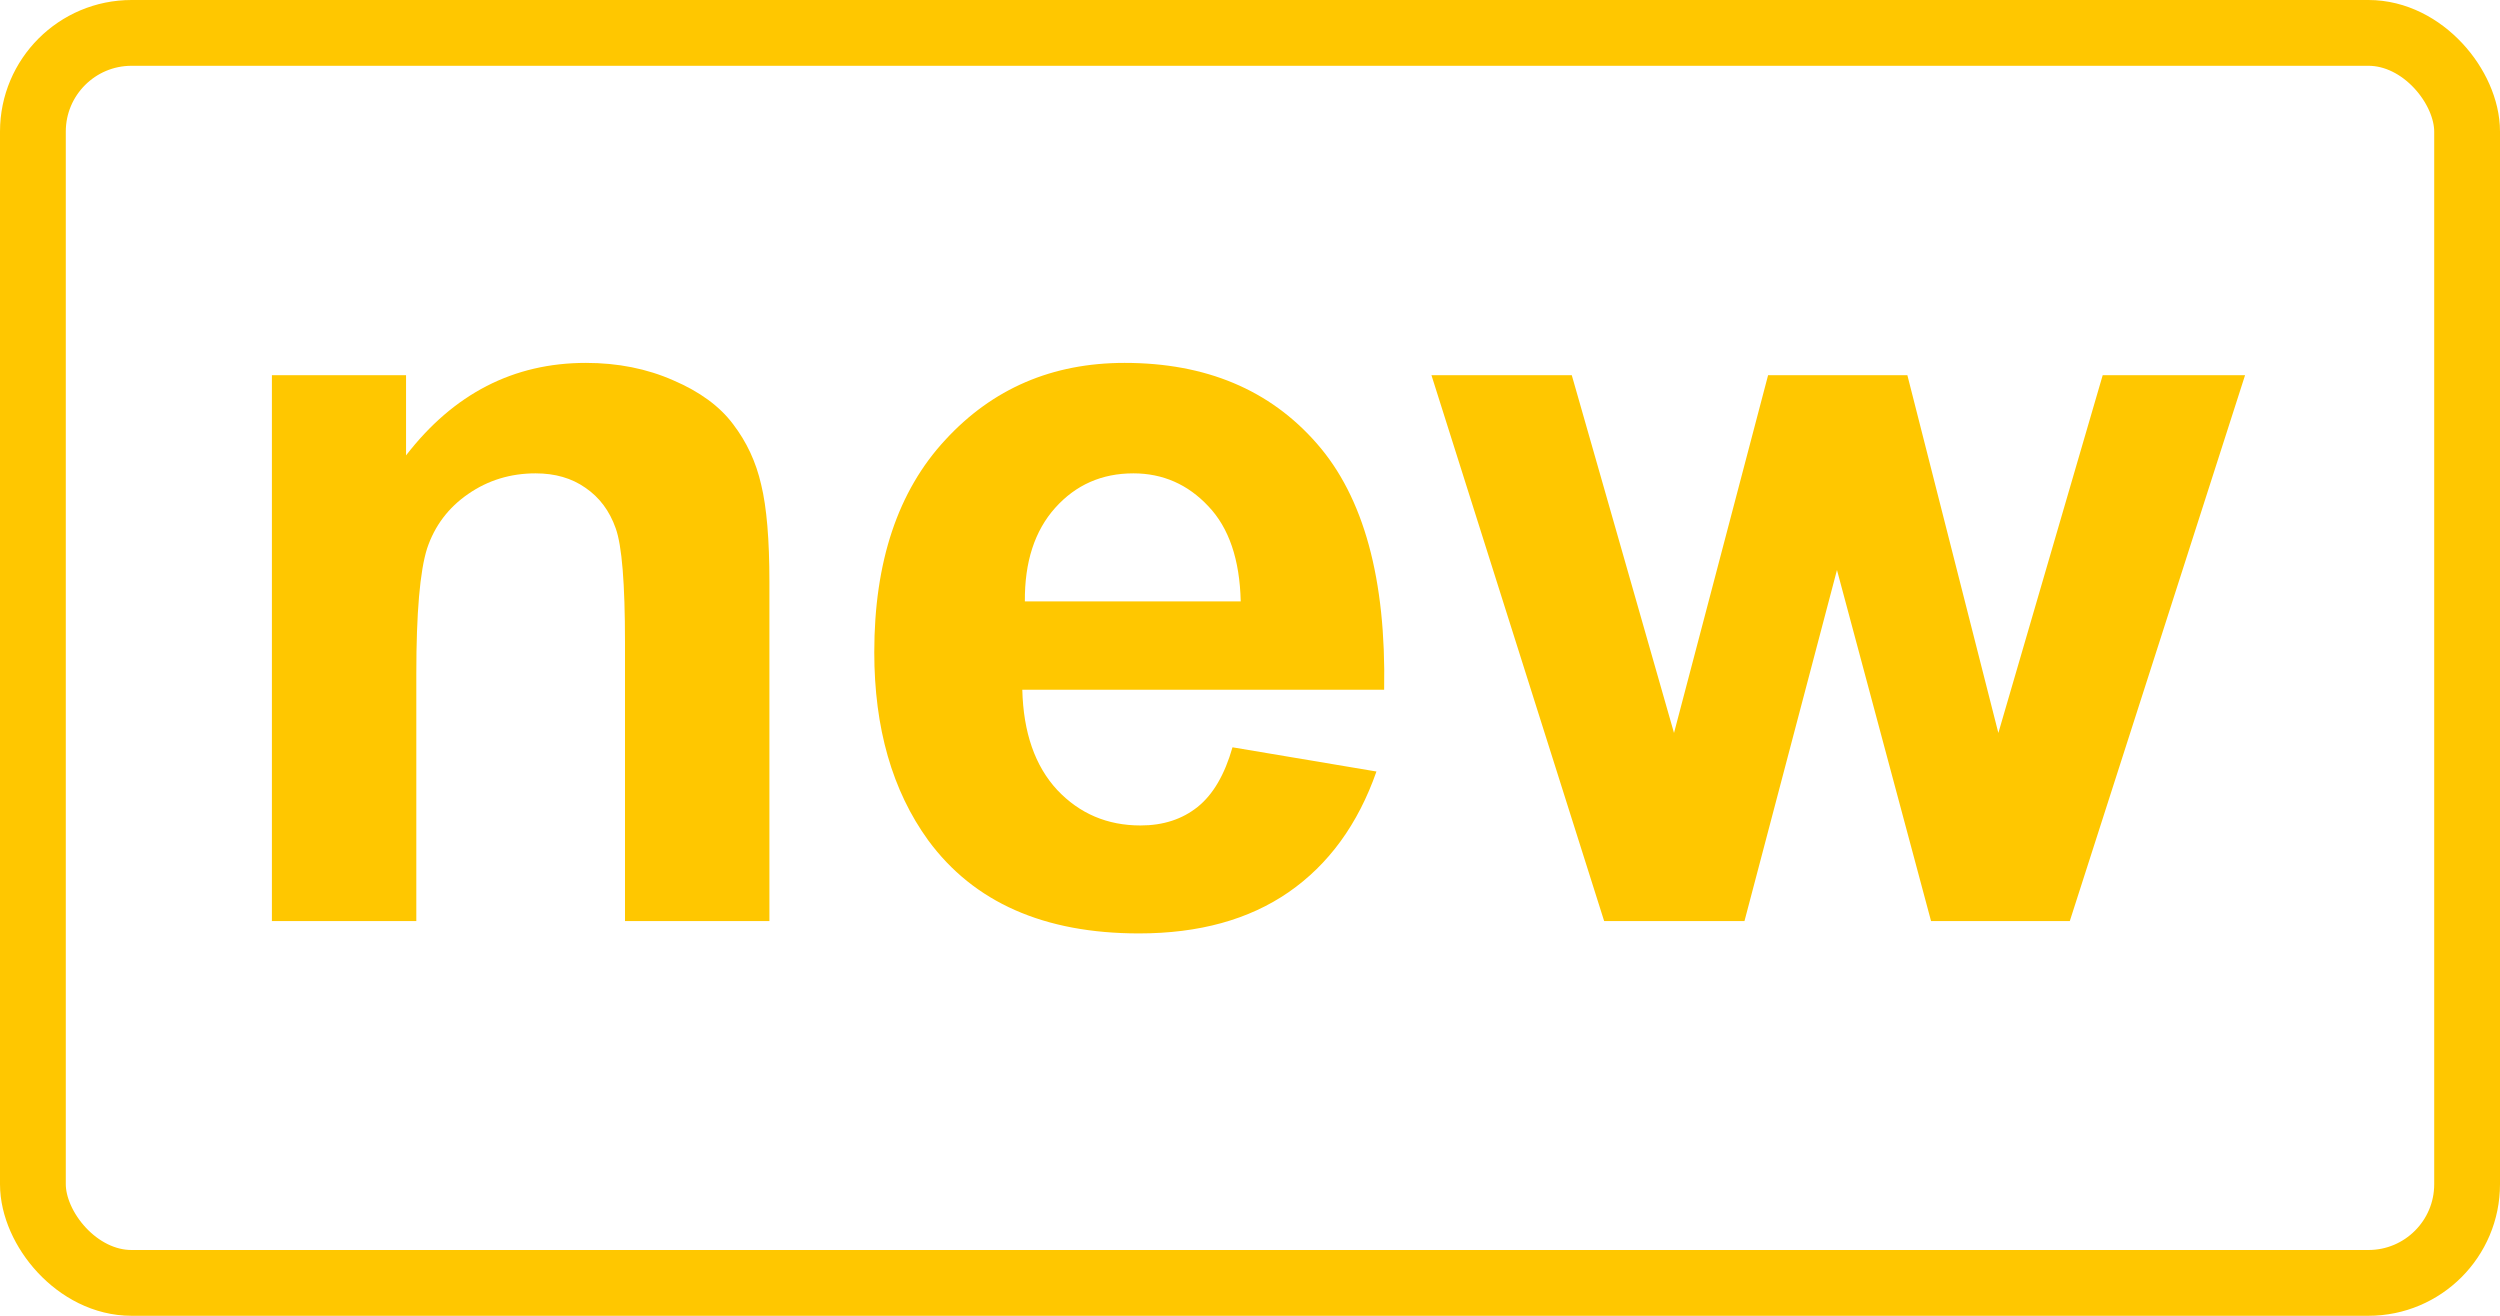 <svg width="38" height="20" viewBox="0 0 38 20" fill="none" xmlns="http://www.w3.org/2000/svg">
<rect x="0.5" y="0.5" width="37" height="19" rx="1.5" stroke="#FFC700"/>
<path d="M24.383 14L21.758 5.703H23.891L25.445 11.141L26.875 5.703H28.992L30.375 11.141L31.961 5.703H34.125L31.461 14H29.352L27.922 8.664L26.516 14H24.383Z" fill="#FFC700"/>
<path d="M18.734 11.359L20.922 11.727C20.641 12.529 20.195 13.141 19.586 13.562C18.982 13.979 18.224 14.188 17.312 14.188C15.87 14.188 14.802 13.716 14.109 12.773C13.562 12.018 13.289 11.065 13.289 9.914C13.289 8.539 13.648 7.464 14.367 6.688C15.086 5.906 15.995 5.516 17.094 5.516C18.328 5.516 19.302 5.924 20.016 6.742C20.729 7.555 21.07 8.802 21.039 10.484H15.539C15.555 11.135 15.732 11.643 16.07 12.008C16.409 12.367 16.831 12.547 17.336 12.547C17.68 12.547 17.969 12.453 18.203 12.266C18.438 12.078 18.615 11.776 18.734 11.359ZM18.859 9.141C18.844 8.505 18.68 8.023 18.367 7.695C18.055 7.362 17.674 7.195 17.227 7.195C16.747 7.195 16.352 7.37 16.039 7.719C15.727 8.068 15.573 8.542 15.578 9.141H18.859Z" fill="#FFC700"/>
<path d="M11.695 14H9.5V9.766C9.5 8.87 9.453 8.292 9.359 8.031C9.266 7.766 9.112 7.56 8.898 7.414C8.69 7.268 8.438 7.195 8.141 7.195C7.76 7.195 7.419 7.299 7.117 7.508C6.815 7.716 6.607 7.992 6.492 8.336C6.383 8.68 6.328 9.315 6.328 10.242V14H4.133V5.703H6.172V6.922C6.896 5.984 7.807 5.516 8.906 5.516C9.391 5.516 9.833 5.604 10.234 5.781C10.635 5.953 10.938 6.174 11.141 6.445C11.349 6.716 11.492 7.023 11.57 7.367C11.654 7.711 11.695 8.203 11.695 8.844V14Z" fill="#FFC700"/>
</svg>
